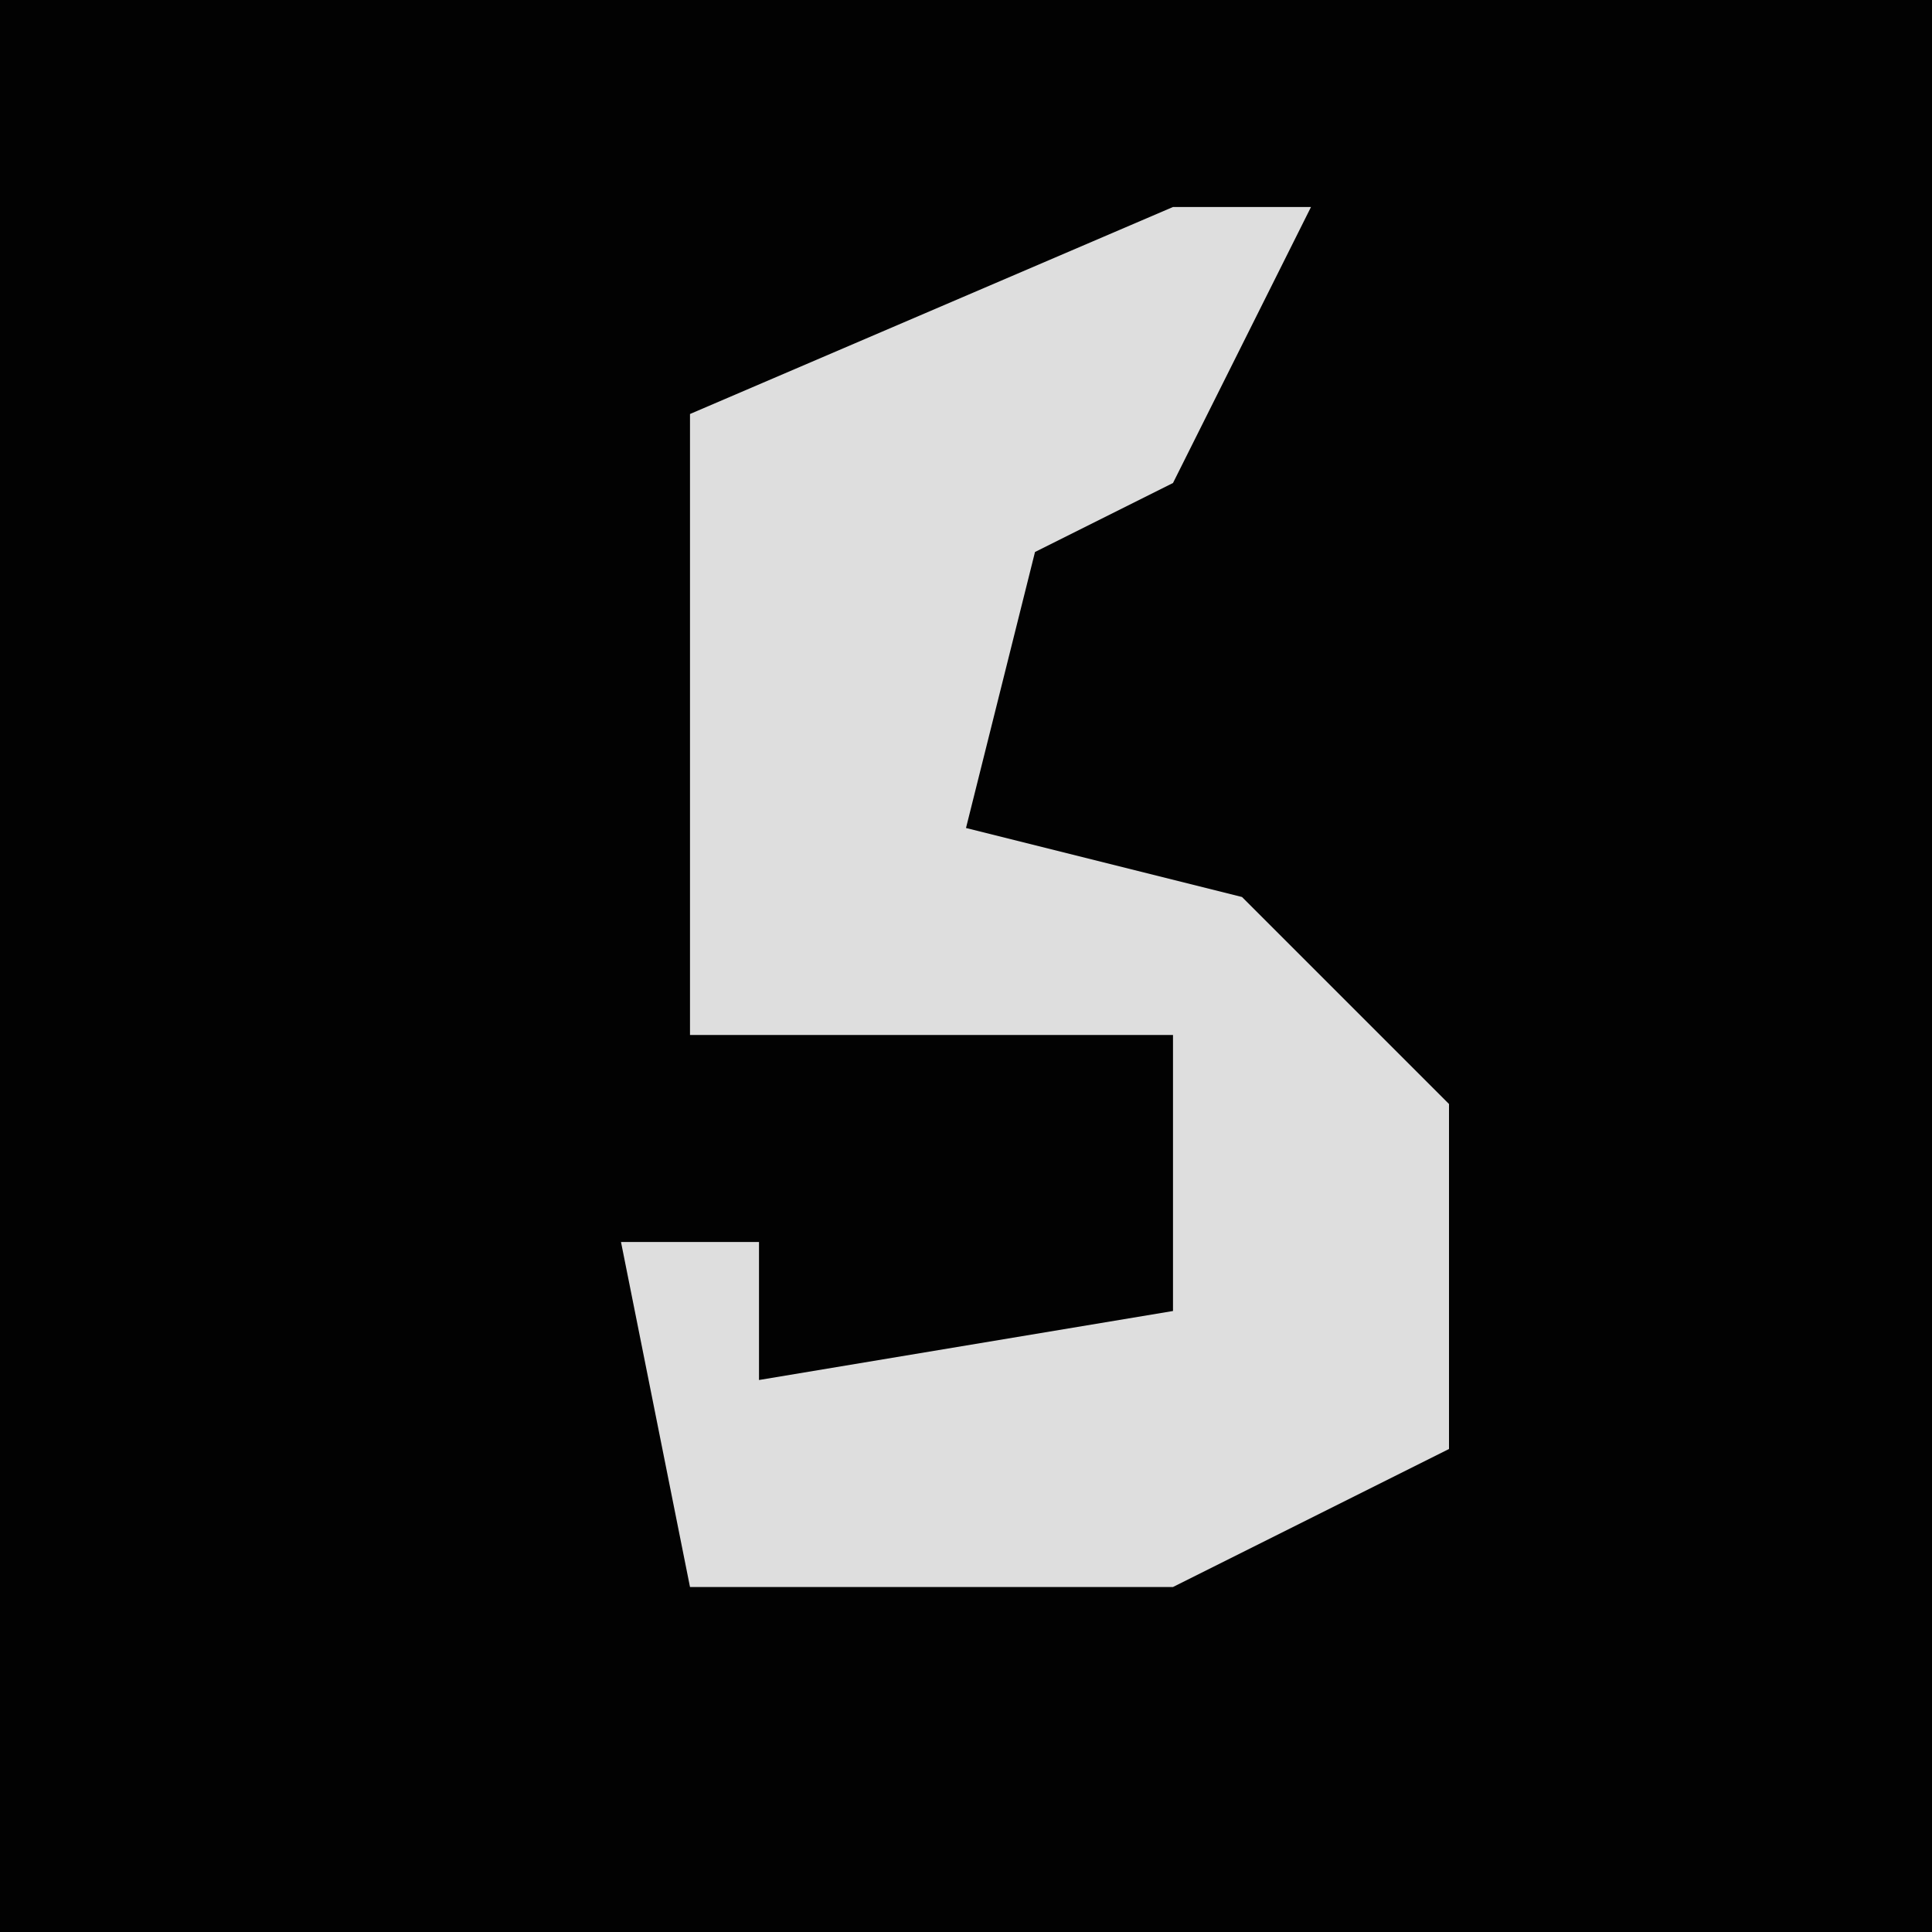 <?xml version="1.0" encoding="UTF-8"?>
<svg version="1.1" xmlns="http://www.w3.org/2000/svg" width="28" height="28">
<path d="M0,0 L28,0 L28,28 L0,28 Z " fill="#020202" transform="translate(0,0)"/>
<path d="M0,0 L2,0 L0,4 L-2,5 L-3,9 L1,10 L4,13 L4,18 L0,20 L-7,20 L-8,15 L-6,15 L-6,17 L0,16 L0,12 L-7,12 L-7,3 Z " fill="#DEDEDE" transform="translate(17,3)"/>
</svg>
